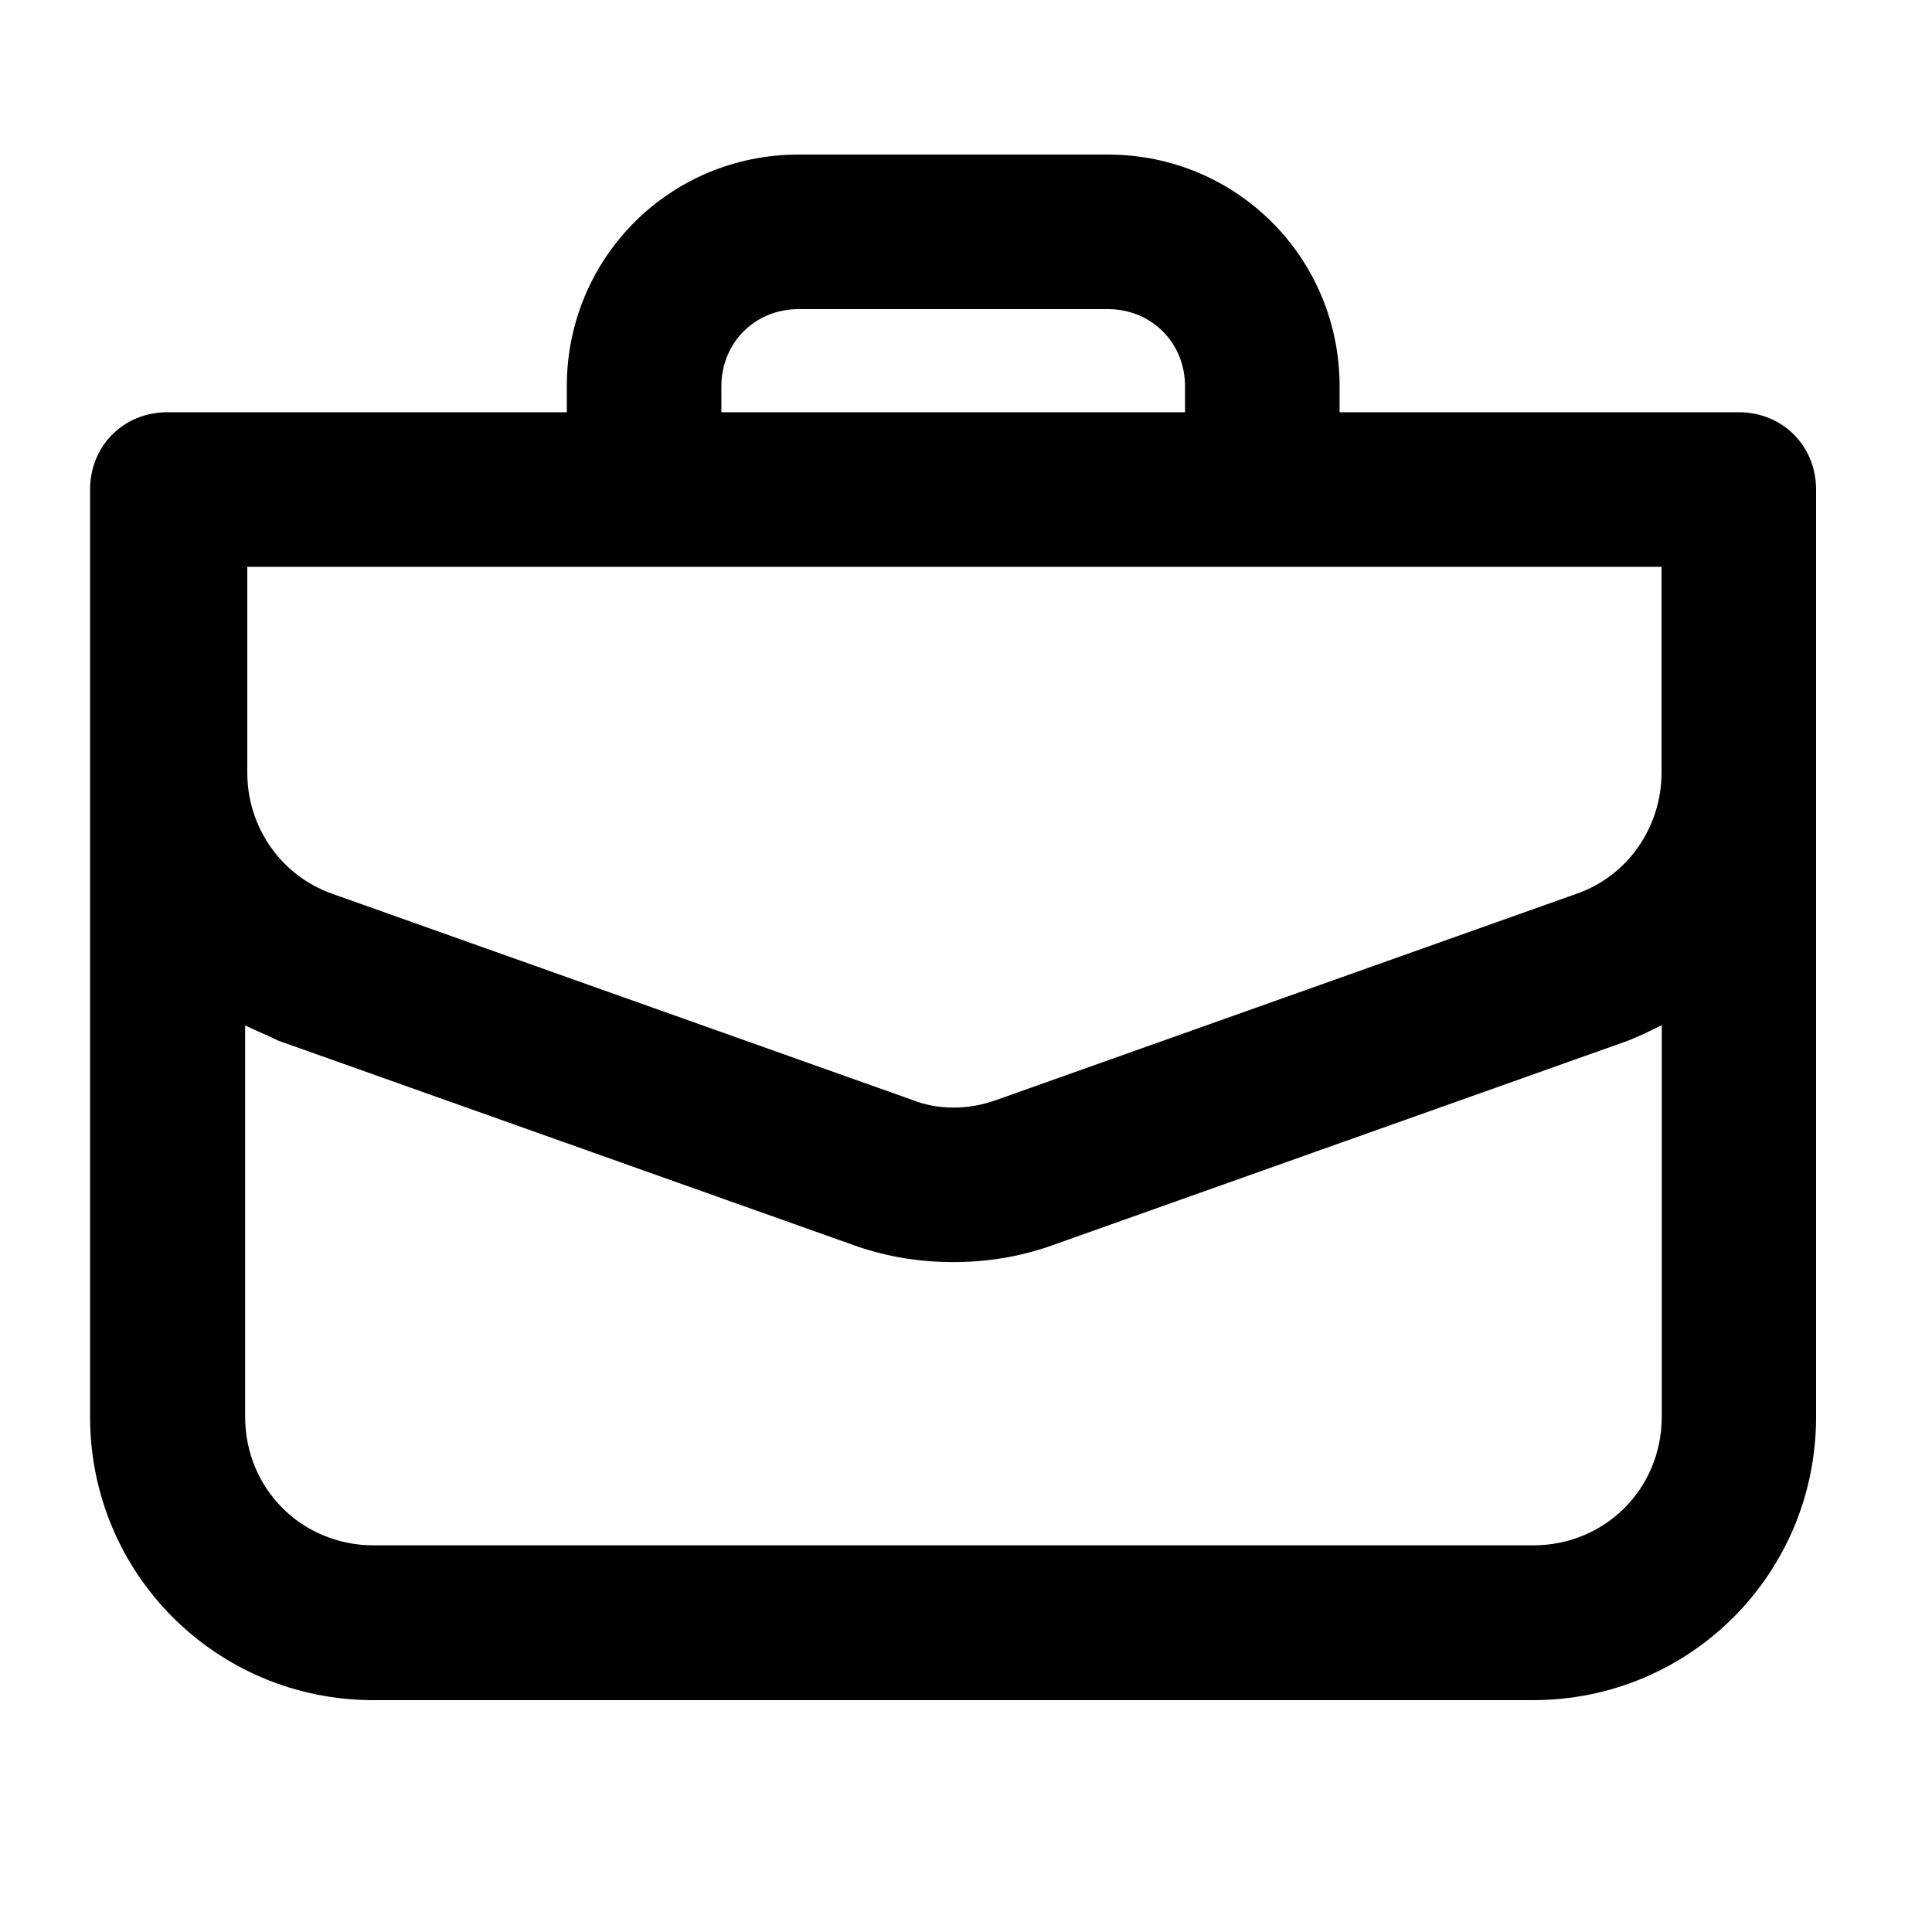 <?xml version="1.0" ?><svg enable-background="new 0 0 800 800" id="Layer_1" version="1.1" viewBox="0 0 800 800" xml:space="preserve" xmlns="http://www.w3.org/2000/svg" xmlns:xlink="http://www.w3.org/1999/xlink"><g><path d="M154.7,704h480c65.1,0,117.3-52.3,117.3-117.3v-384c0-18.1-13.9-32-32-32H554.7V160c0-53.3-42.7-96-96-96h-128   c-53.3,0-96,42.7-96,96v10.7H69.3c-18.1,0-32,13.9-32,32v384C37.3,651.7,89.6,704,154.7,704z M298.7,160c0-18.1,13.9-32,32-32h128   c18.1,0,32,13.9,32,32v10.7h-192V160z M101.3,234.7H688V320c0,22.4-13.9,42.7-35.2,50.1l0,0l-240,85.3l0,0l0,0   c-11.7,4.3-24.5,4.3-35.2,0l0,0l0,0l-240-85.3l0,0c-21.3-7.5-35.2-27.7-35.2-50.1v-85.3H101.3z M101.3,424.5   c4.3,2.1,9.6,4.3,13.9,6.4l0,0l240,85.3l0,0l0,0l0,0l0,0c12.8,4.3,25.6,6.4,39.5,6.4c13.9,0,26.7-2.1,39.5-6.4l0,0l0,0l0,0l0,0   l240-85.3l0,0c5.3-2.1,9.6-4.3,13.9-6.4v162.1c0,29.9-23.5,53.3-53.3,53.3h-480c-29.9,0-53.3-23.5-53.3-53.3V424.5z"/></g></svg>